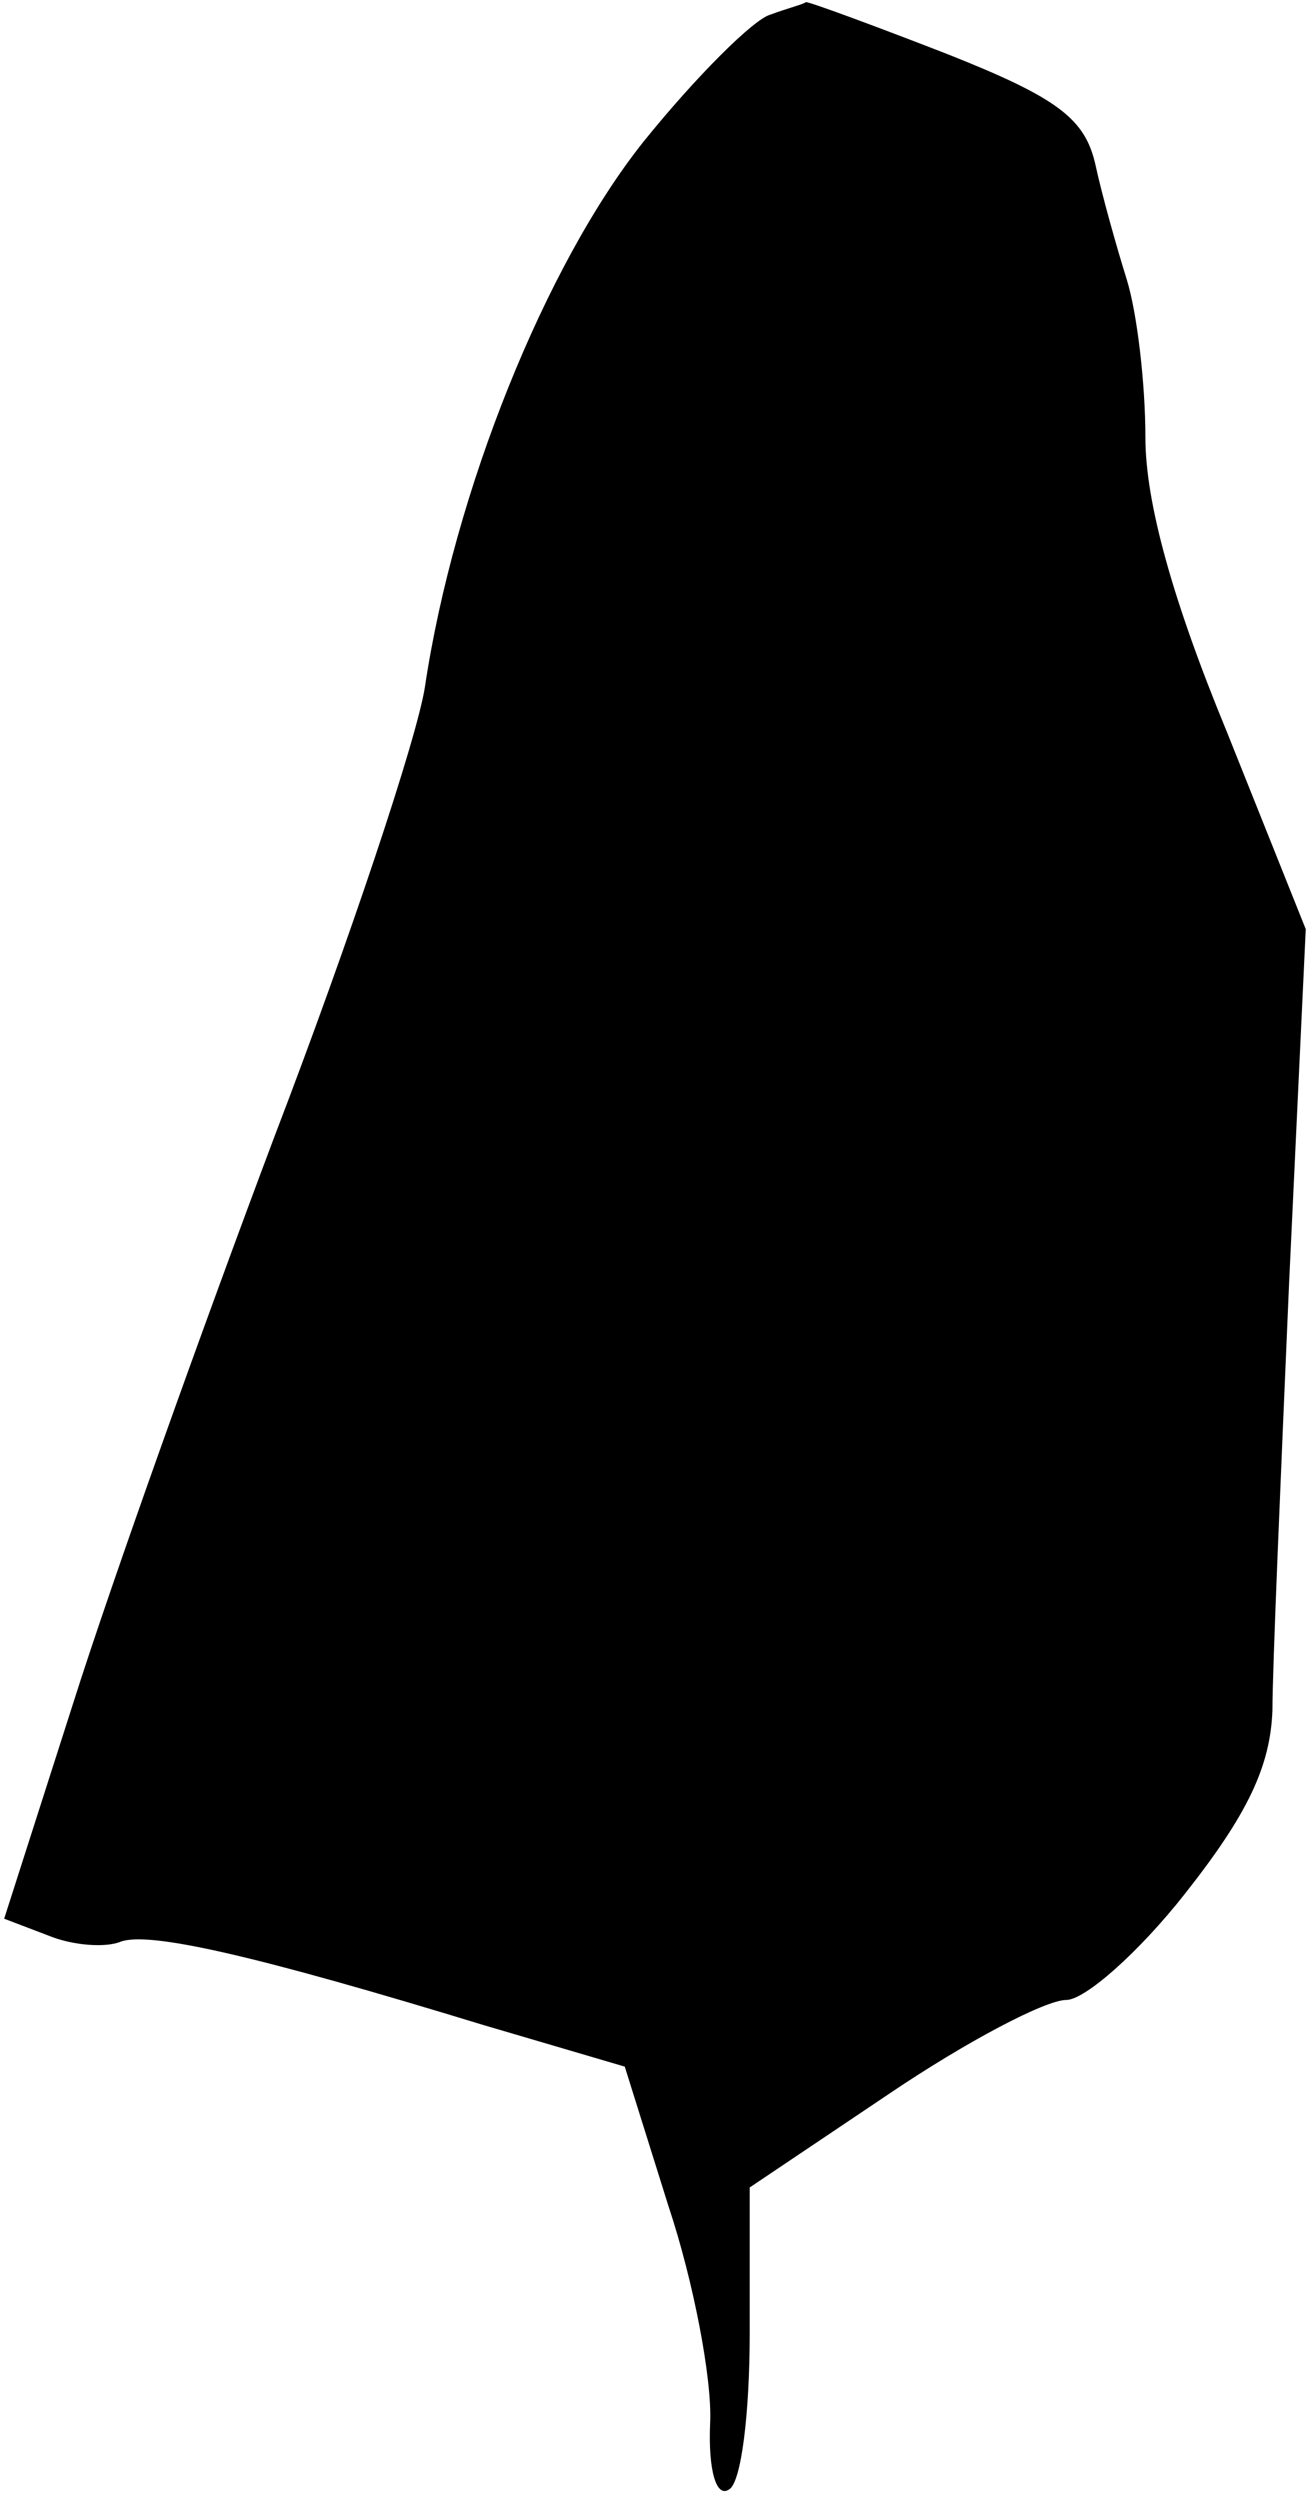 <?xml version="1.0" standalone="no"?>
<!DOCTYPE svg PUBLIC "-//W3C//DTD SVG 20010904//EN"
 "http://www.w3.org/TR/2001/REC-SVG-20010904/DTD/svg10.dtd">
<svg version="1.0" xmlns="http://www.w3.org/2000/svg"
 width="63pt" height="120pt" viewBox="0 0 63 120"
 preserveAspectRatio="xMidYMid meet">
<g transform="translate(0,120) scale(0.1,-0.1)"
fill="#000000" stroke="none">
<path fill="#000000" stroke="none" d="M370 1193 c-8 -2 -36 -30 -61 -61 -47
-59 -91 -168 -105 -262 -4 -25 -36 -121 -72 -215 -35 -93 -79 -216 -97 -273
l-33 -103 21 -8 c12 -5 28 -6 35 -3 14 5 66 -7 174 -40 l68 -20 21 -67 c12
-36 21 -83 20 -104 -1 -23 3 -36 9 -32 6 3 10 37 10 75 l0 70 67 45 c37 25 75
45 85 45 9 0 35 23 57 51 30 38 41 61 42 88 0 20 4 112 8 205 l8 170 -38 95
c-26 63 -39 110 -39 141 0 26 -4 60 -9 76 -5 16 -12 41 -15 55 -5 22 -18 32
-71 53 -36 14 -66 25 -68 25 -1 -1 -9 -3 -17 -6z"/>
</g>
</svg>
